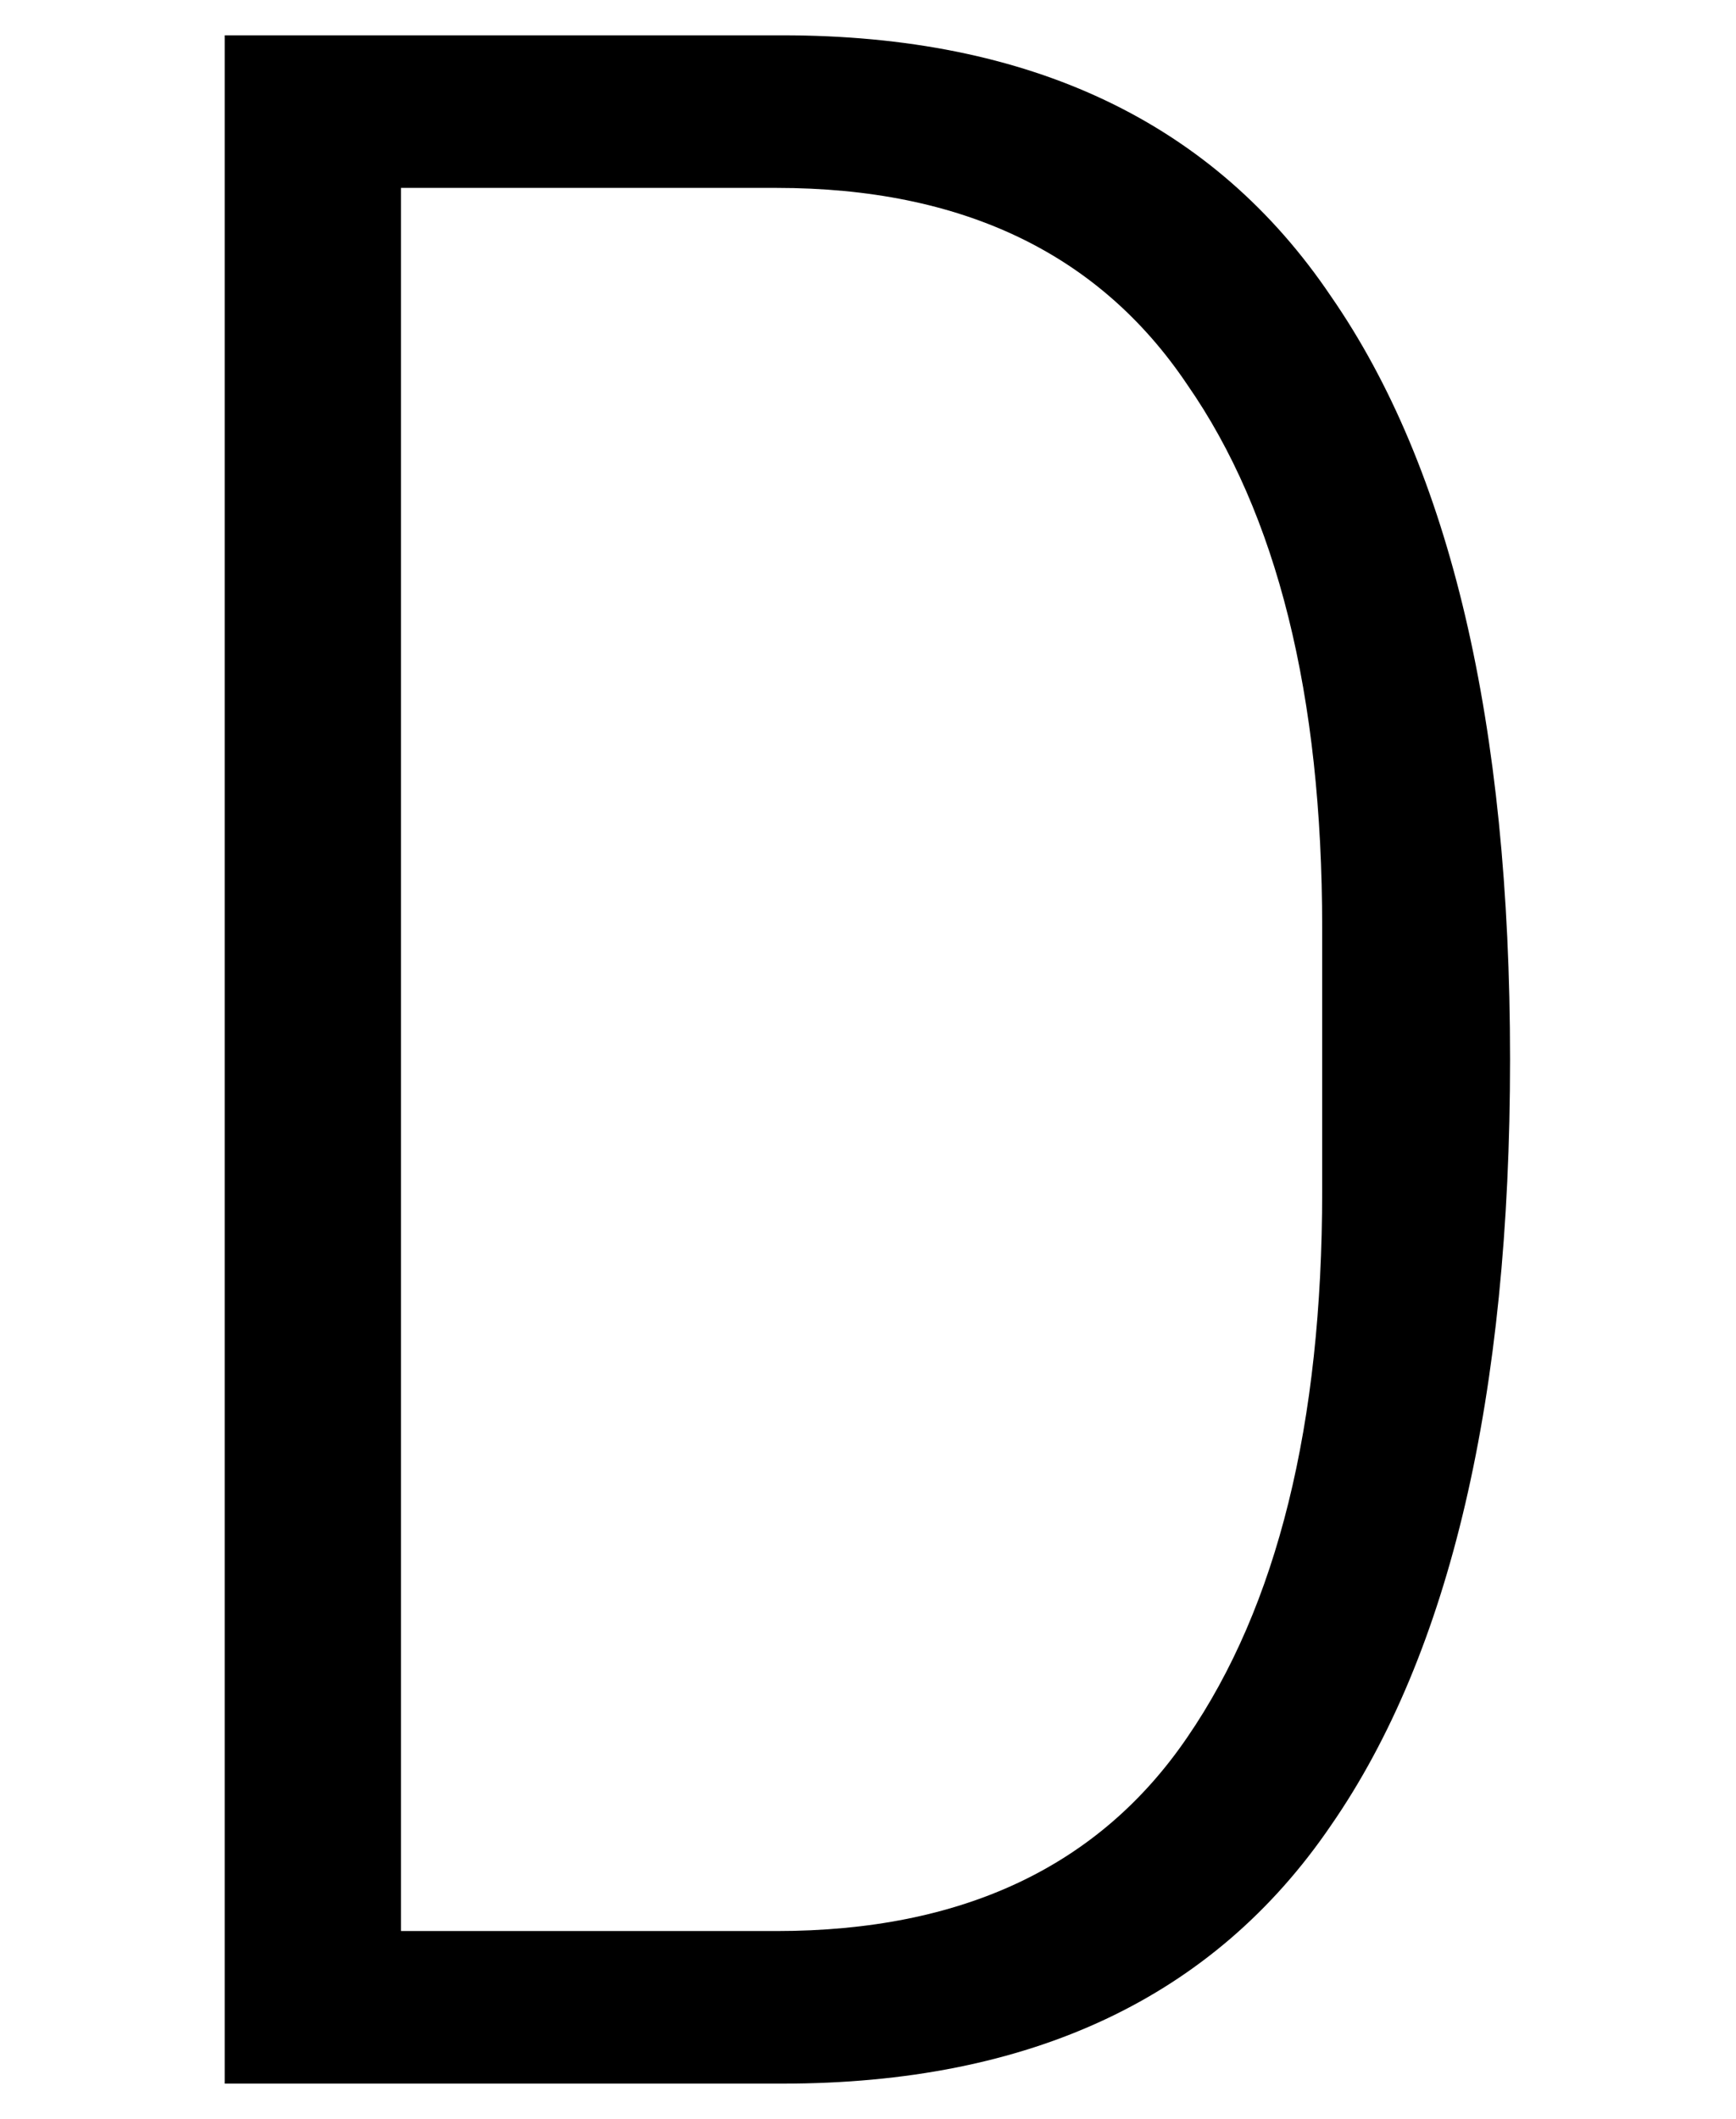 <?xml version="1.0" encoding="UTF-8"?><svg id="Layer_1" xmlns="http://www.w3.org/2000/svg" viewBox="0 0 68.84 84"><path d="m8.91,1.4h22.11c9.85,0,17.11,3.45,21.76,10.35,4.73,6.83,7.1,16.91,7.1,30.25s-2.37,23.54-7.1,30.37c-4.65,6.83-11.91,10.24-21.76,10.24H8.91V1.4Zm21.88,75.16c7.37,0,12.8-2.56,16.29-7.68,3.57-5.2,5.35-12.41,5.35-21.64v-10.47c0-9.23-1.79-16.4-5.35-21.52-3.49-5.2-8.92-7.8-16.29-7.8h-14.89v69.11h14.89Z"/></svg>
